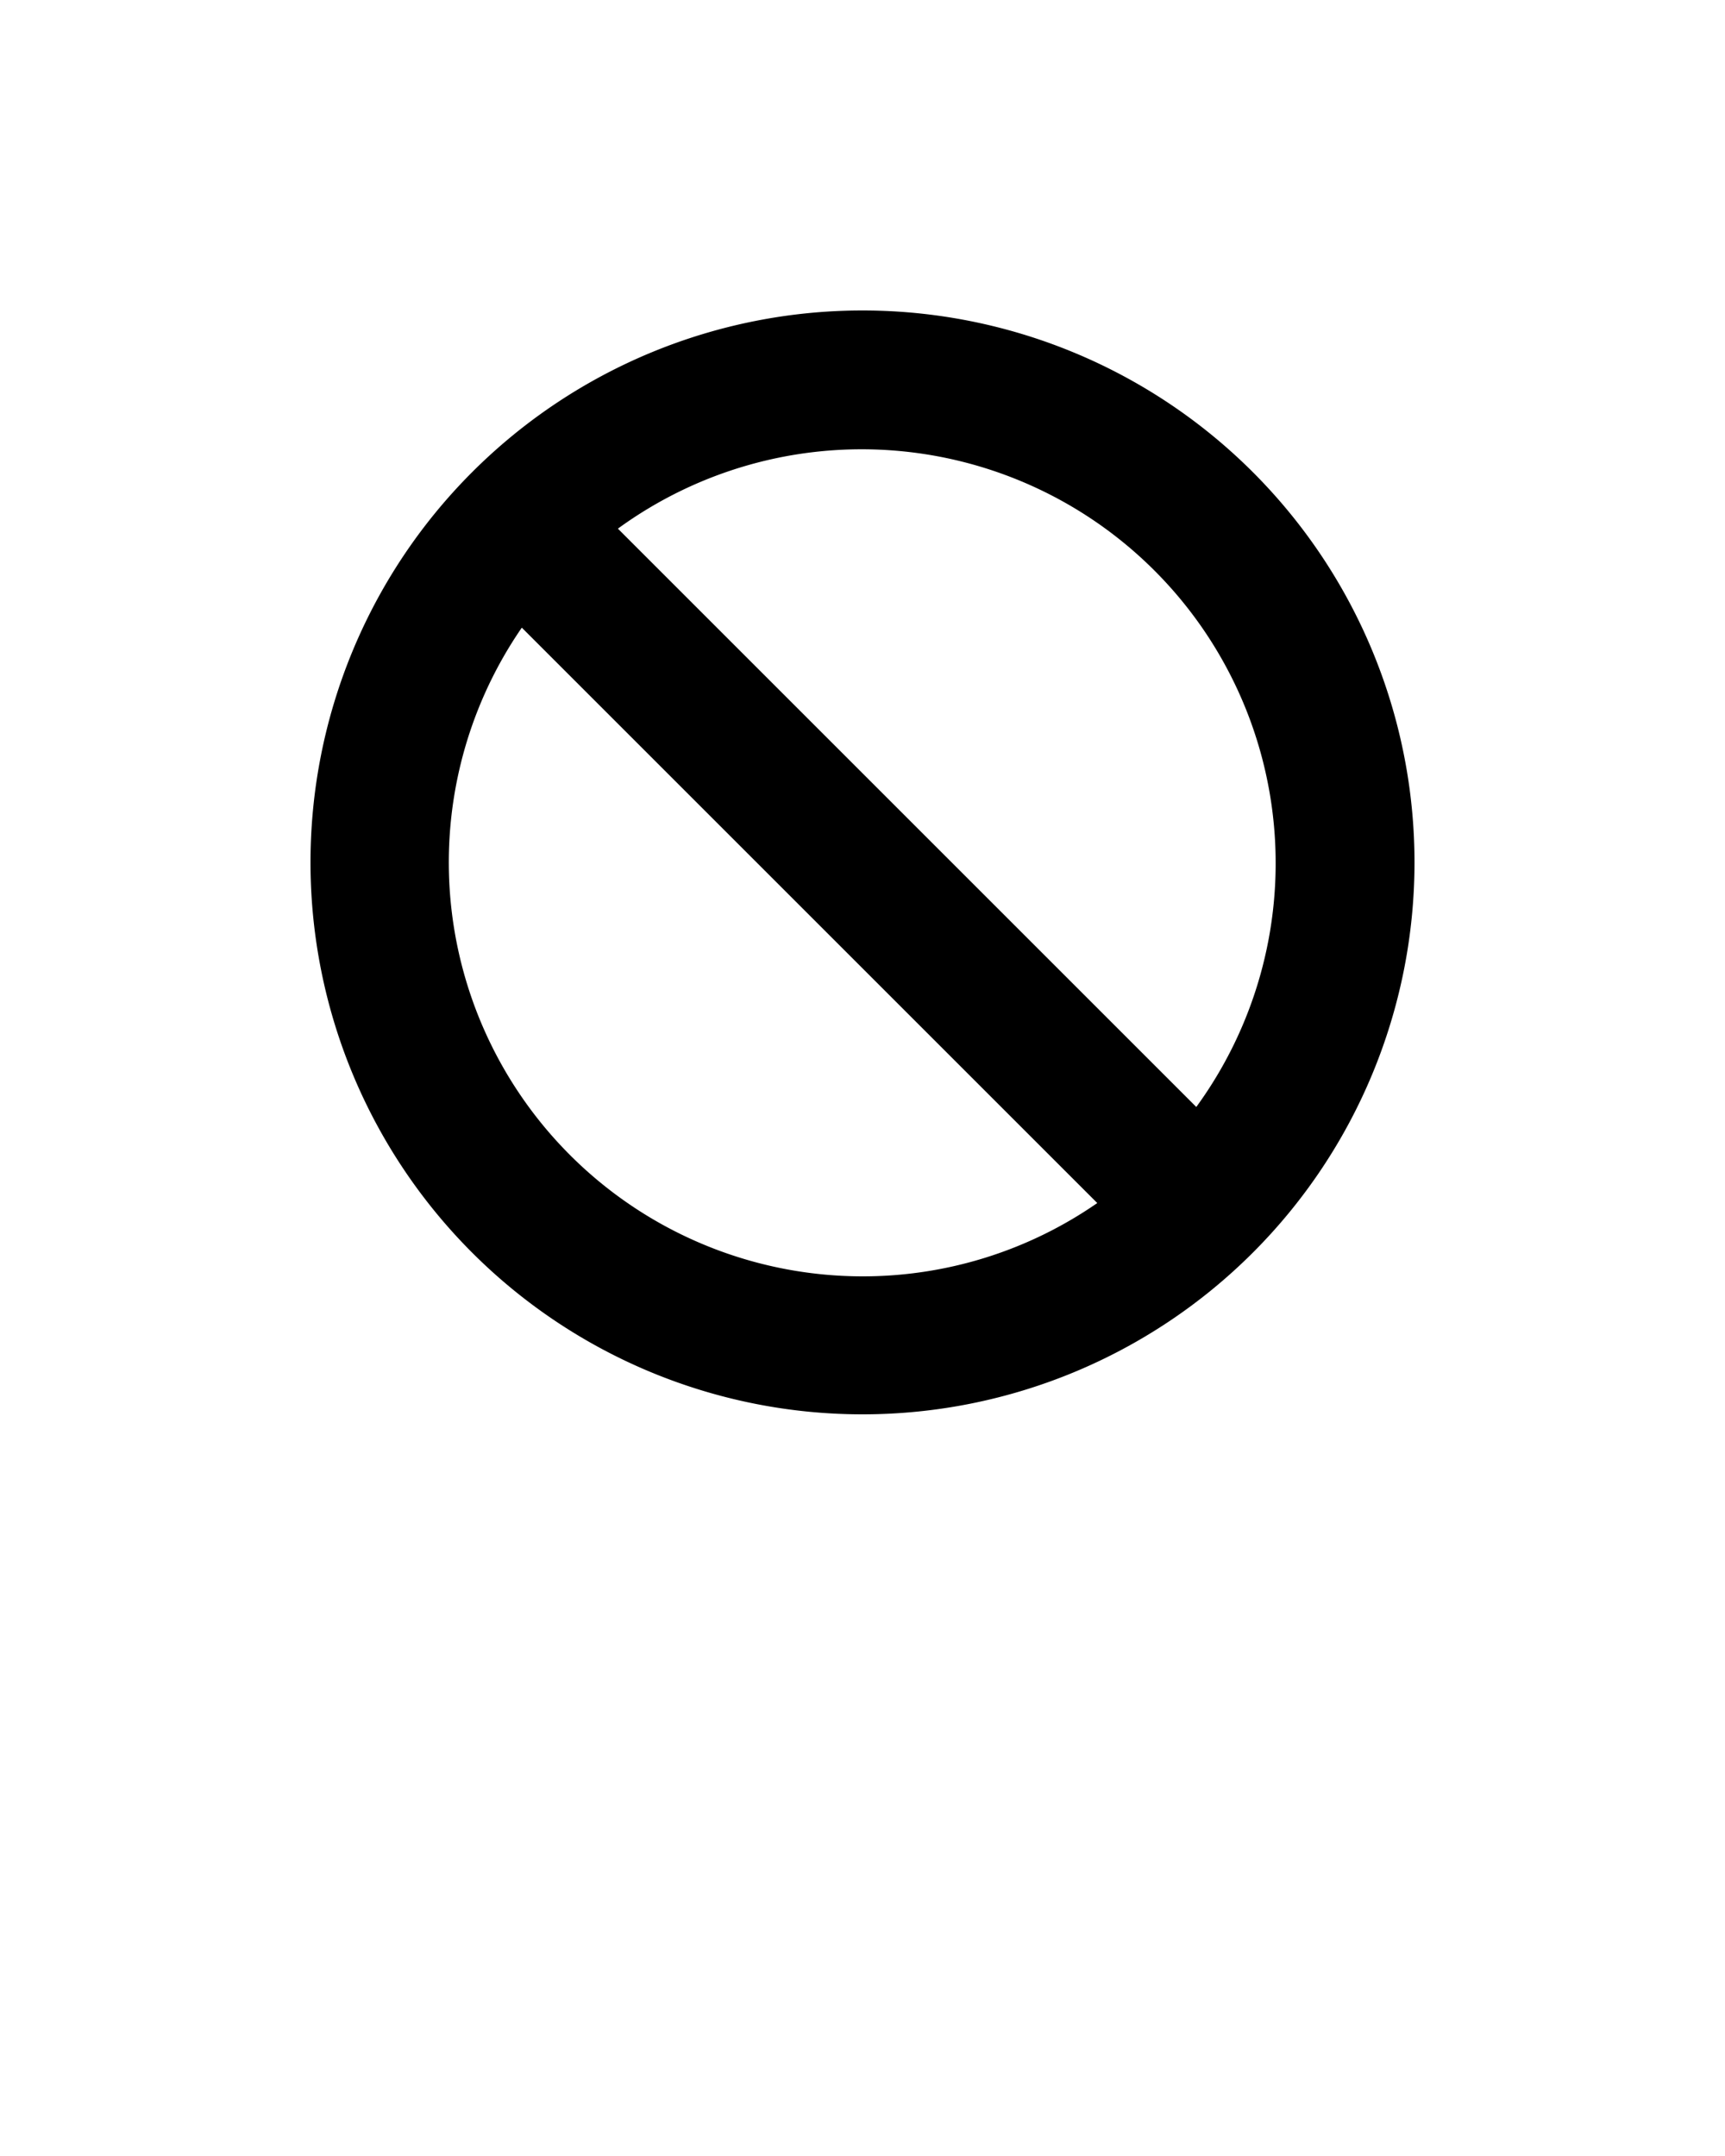 <svg xmlns="http://www.w3.org/2000/svg" data-name="Layer 1" viewBox="0 0 100 125" x="0px" y="0px"><title>Artboard 55</title><path d="M50,18A32,32,0,1,0,82,50,32,32,0,0,0,50,18Zm0,56A24,24,0,0,1,30.25,36.39L63.61,69.75A23.86,23.86,0,0,1,50,74Zm19.35-9.82L35.82,30.65A24,24,0,0,1,69.35,64.18Z"/></svg>